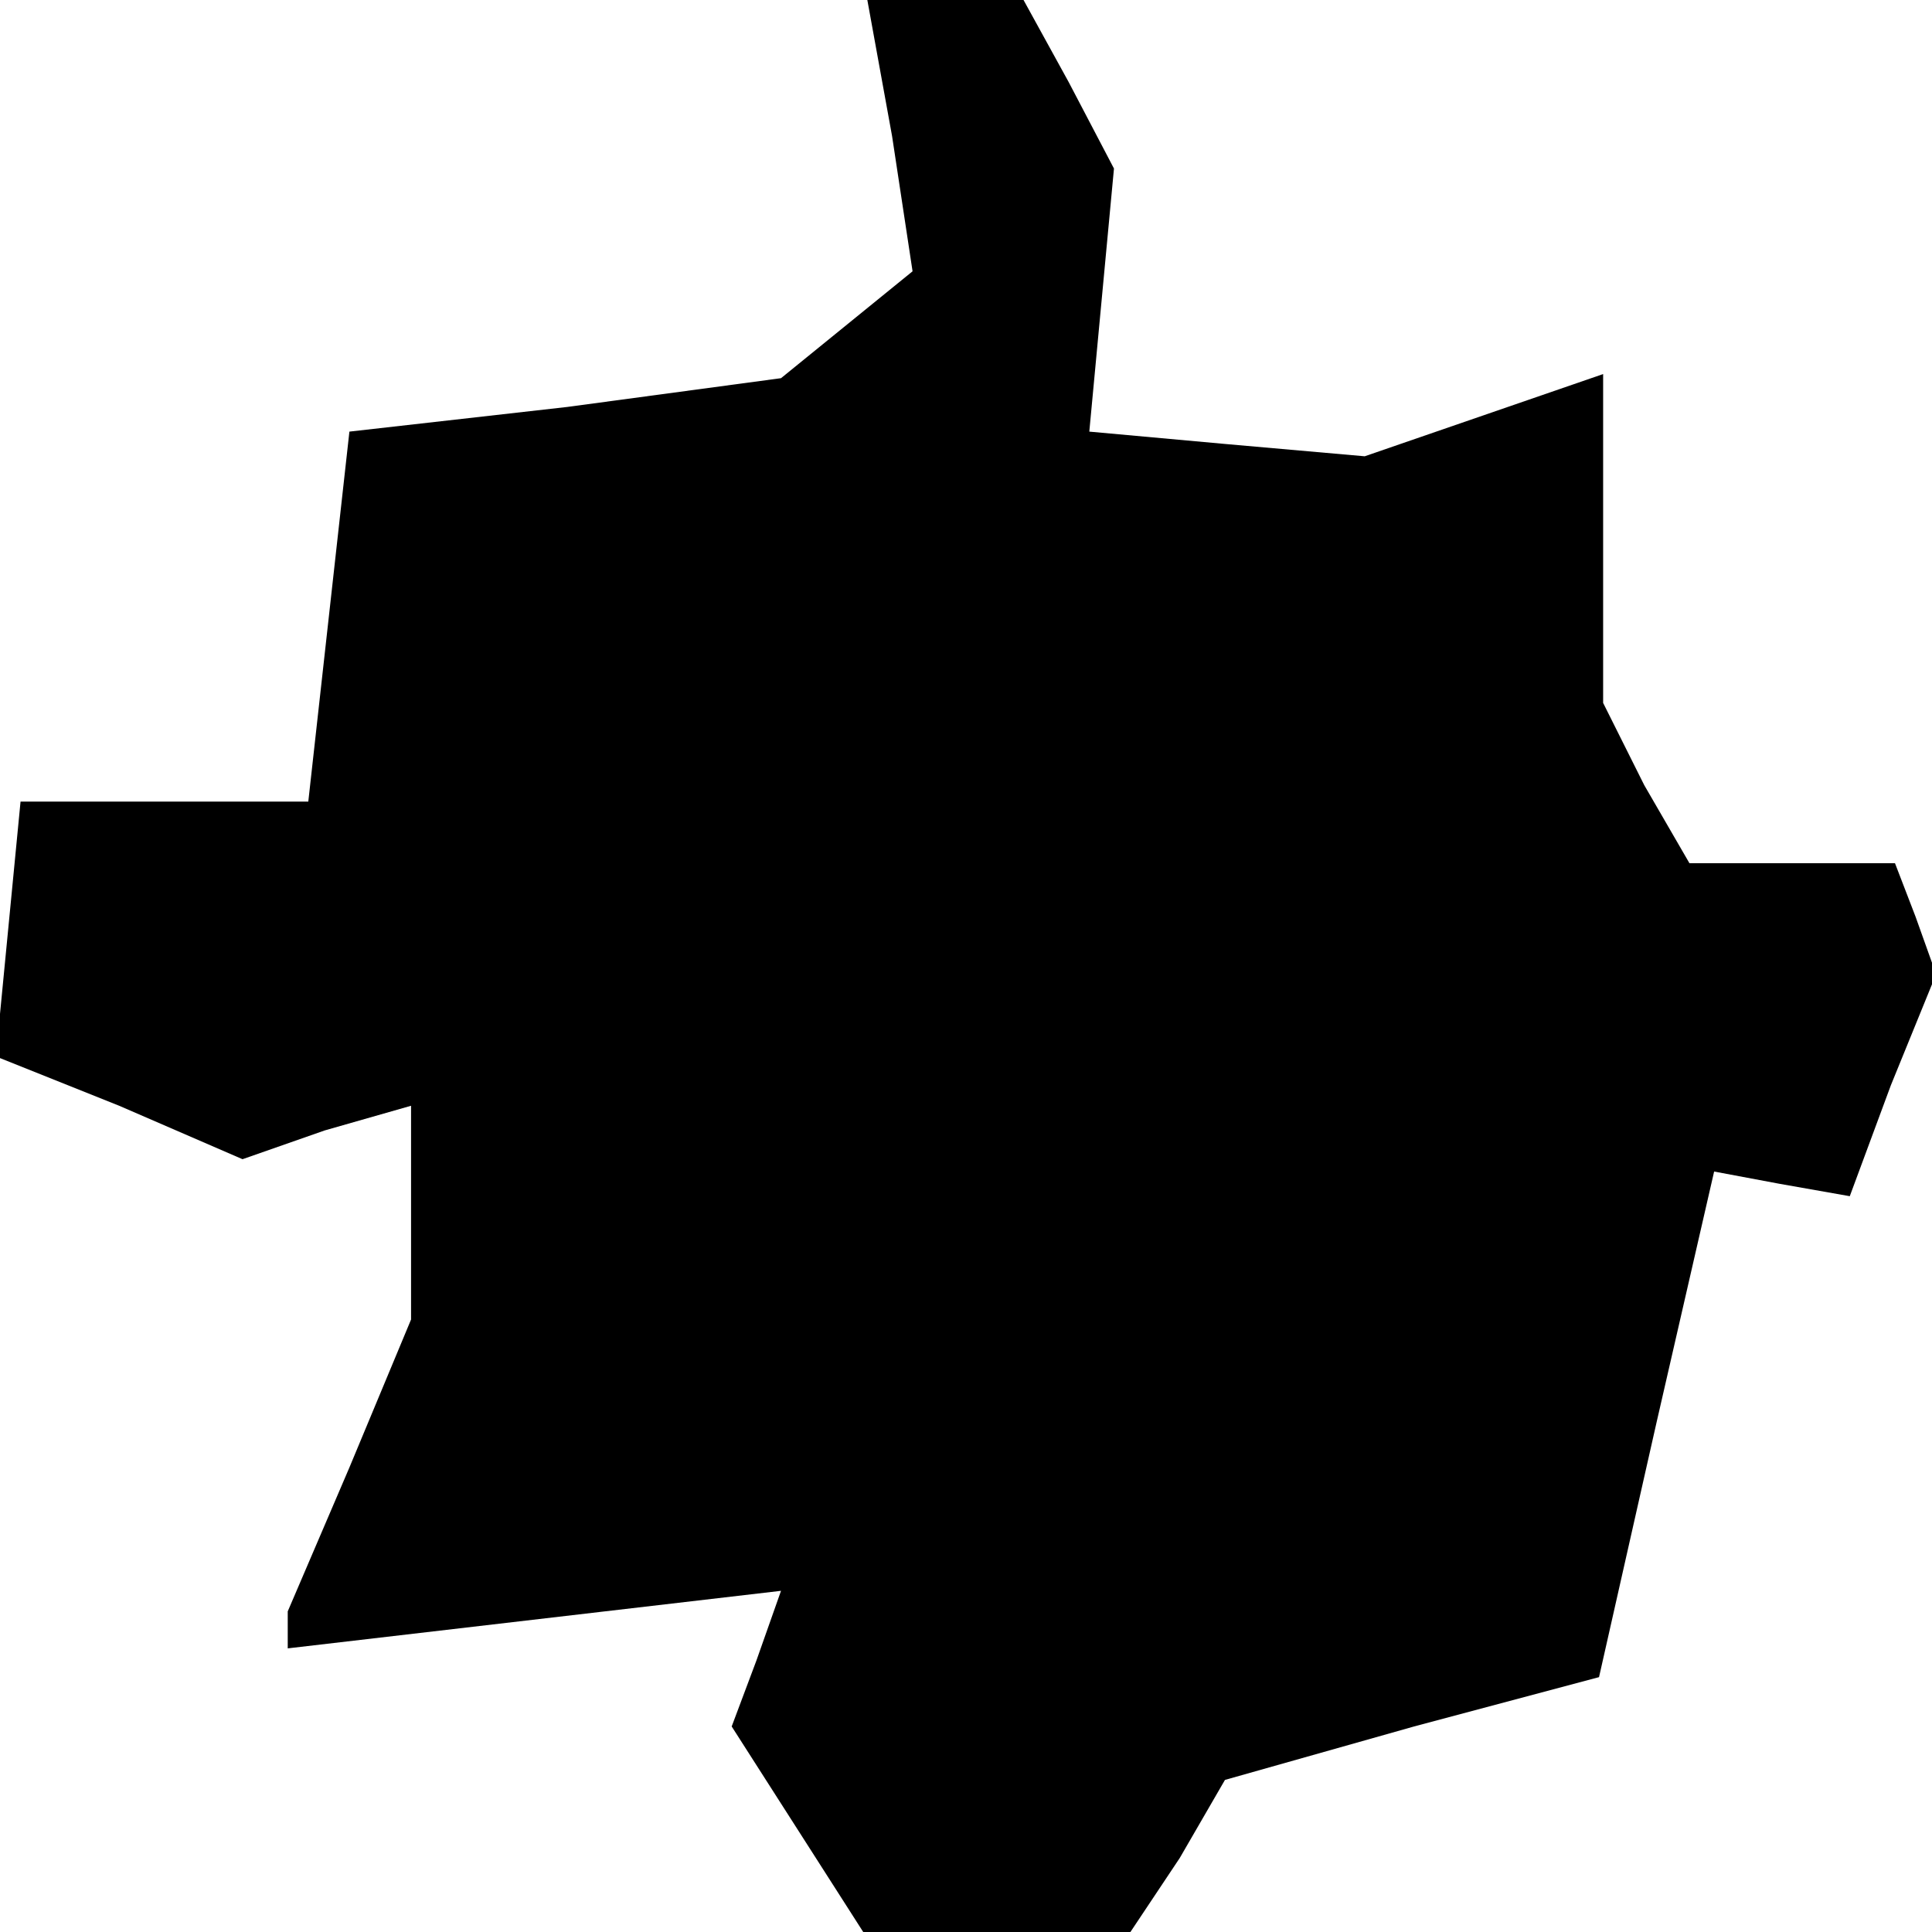 <?xml version="1.0" standalone="no"?>
<!DOCTYPE svg PUBLIC "-//W3C//DTD SVG 20010904//EN"
 "http://www.w3.org/TR/2001/REC-SVG-20010904/DTD/svg10.dtd">
<svg version="1.0" xmlns="http://www.w3.org/2000/svg"
 width="47pt" height="47pt" viewBox="0 0 47 47"
 preserveAspectRatio="xMidYMid meet">
<g transform="translate(0,47) scale(0.1,-0.1)"
fill="#000000" stroke="none">
<path d="M217 437 l5 -33 -16 -13 -16 -13 -52 -7 -53 -6 -5 -45 -5 -45 -35 0
-35 0 -3 -31 -3 -31 30 -12 30 -13 20 7 21 6 0 -26 0 -26 -15 -36 -15 -35 0
-5 0 -4 60 7 60 7 -6 -17 -6 -16 16 -25 16 -25 33 0 32 0 12 18 11 19 46 13
45 12 14 62 14 61 16 -3 17 -3 10 27 11 27 -5 14 -5 13 -25 0 -25 0 -11 19
-10 20 0 40 0 40 -29 -10 -29 -10 -34 3 -33 3 3 32 3 32 -11 21 -11 20 -19 0
-19 0 6 -33z"/>
</g>
</svg>
